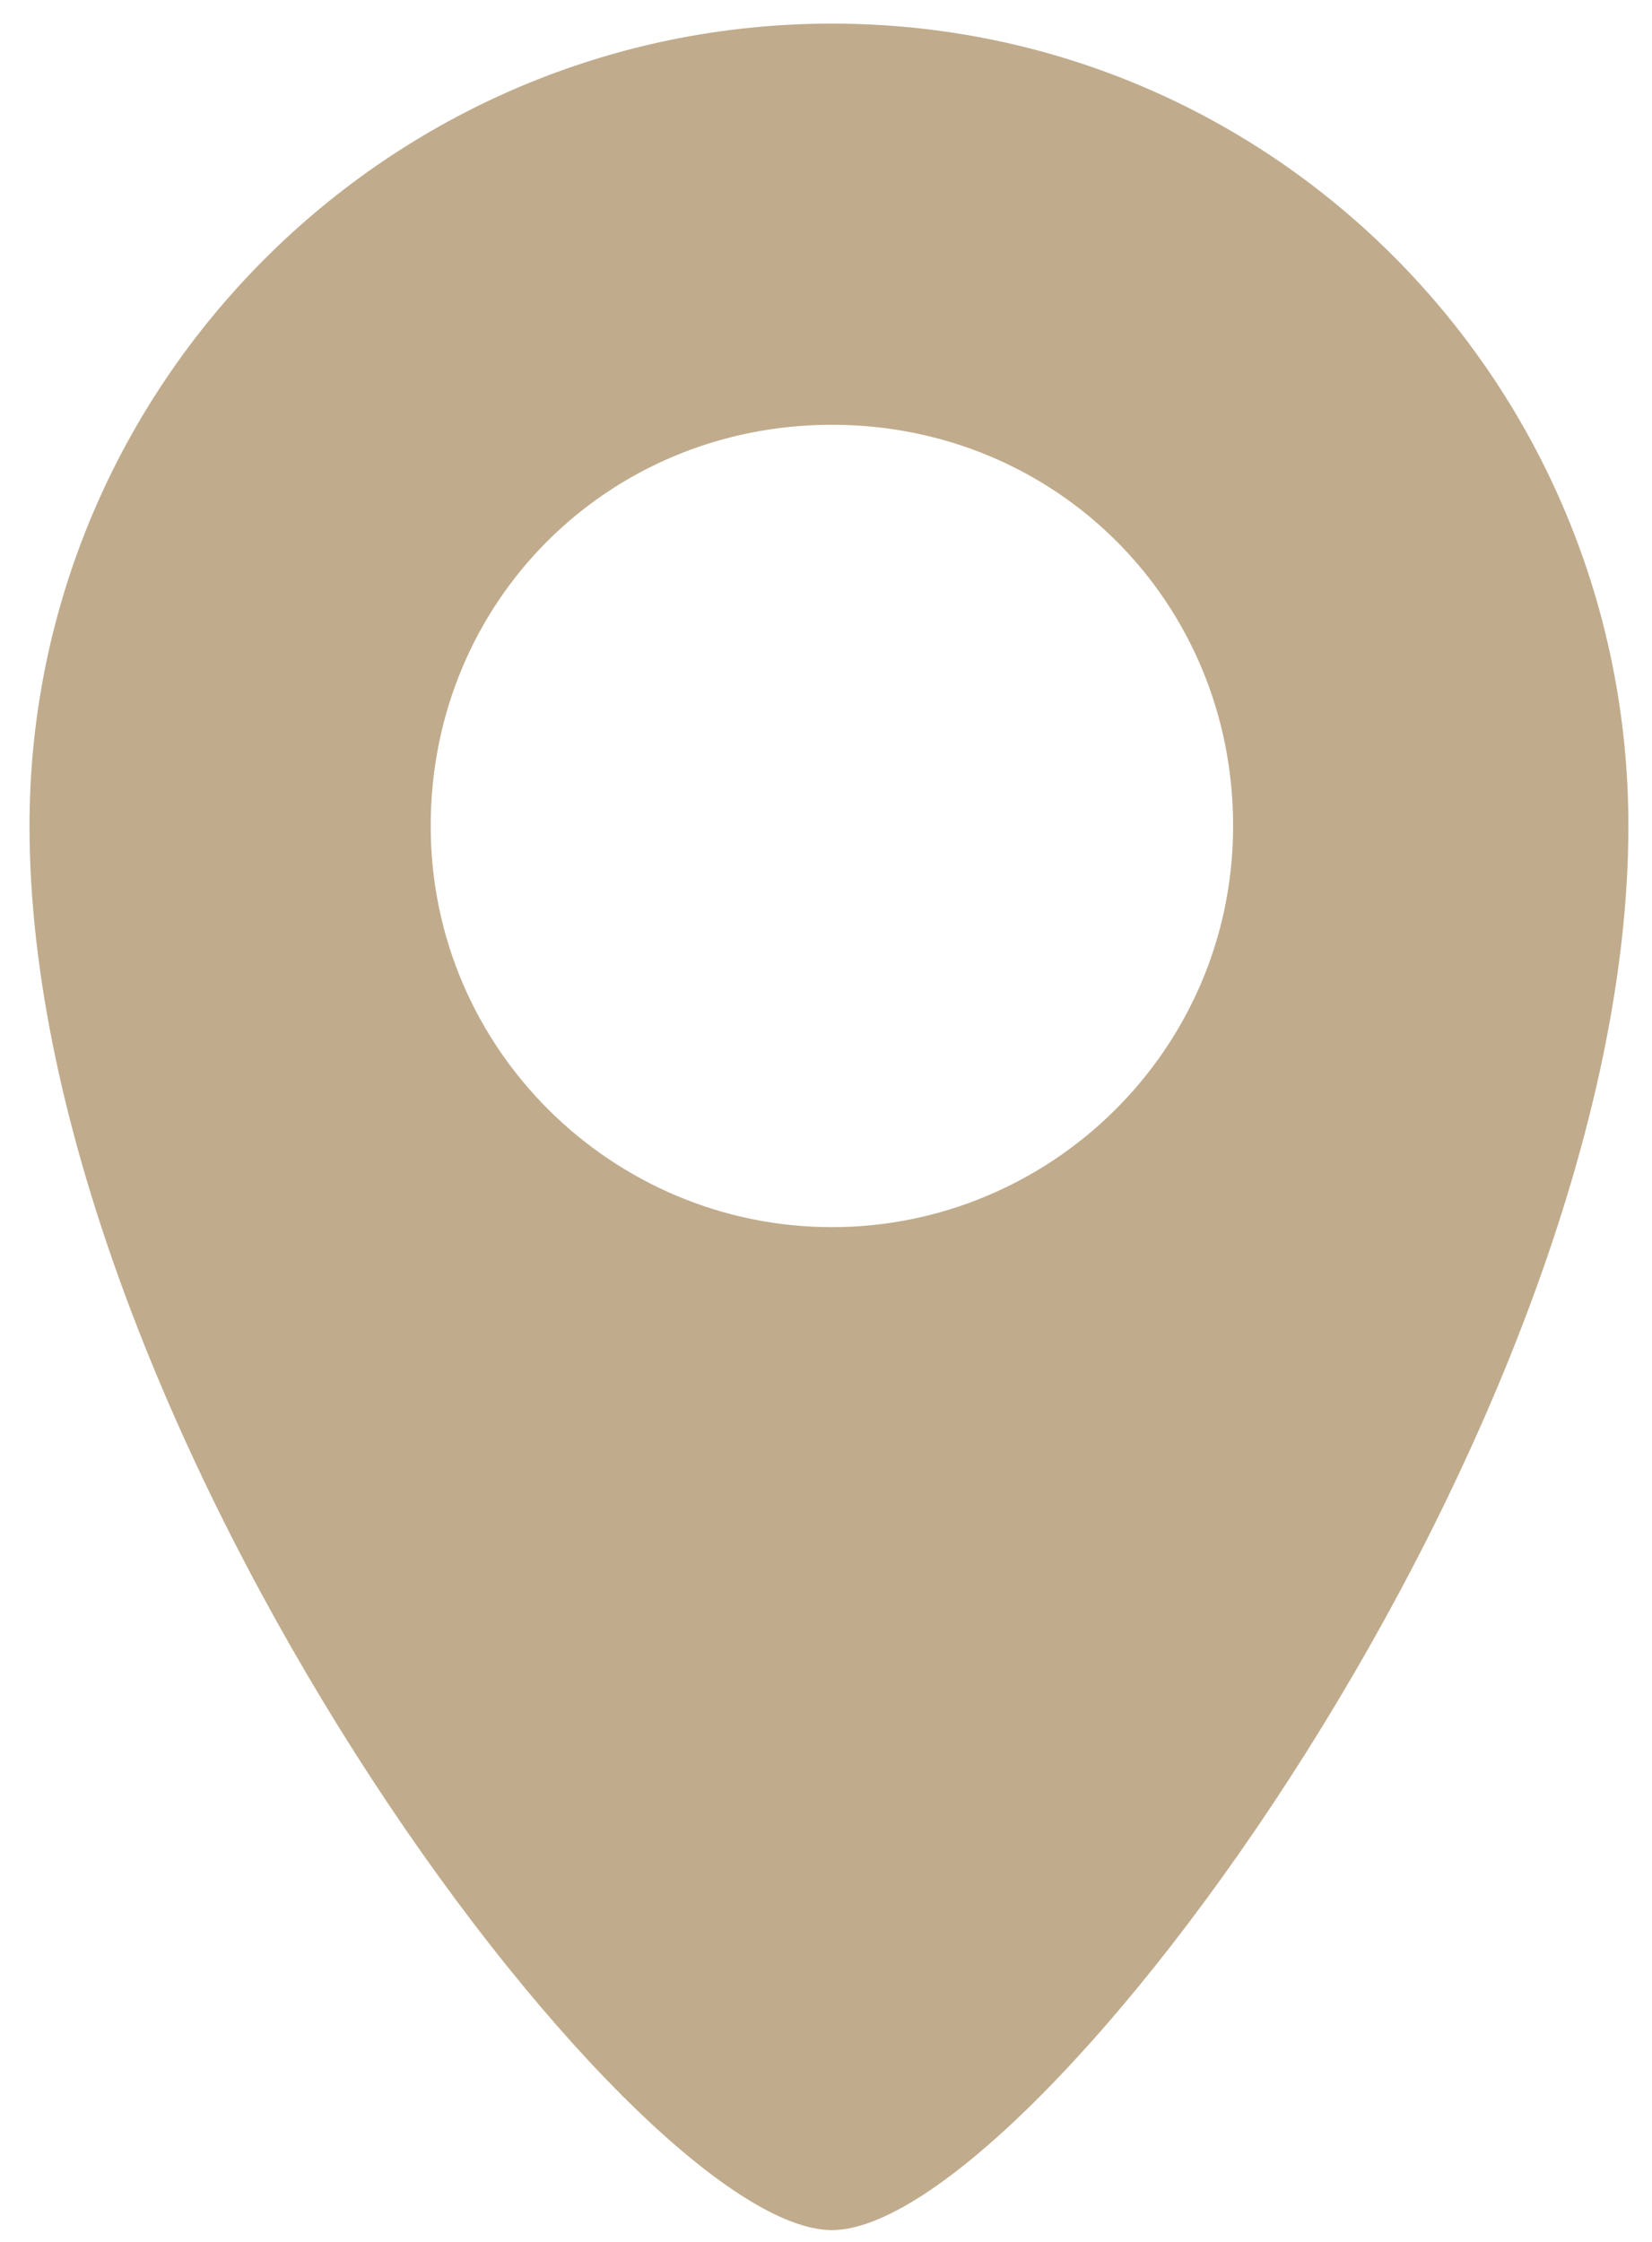 <?xml version="1.0" encoding="utf-8"?>
<!-- Generator: Adobe Illustrator 18.1.1, SVG Export Plug-In . SVG Version: 6.00 Build 0)  -->
<svg version="1.1" id="Layer_1" xmlns="http://www.w3.org/2000/svg" xmlns:xlink="http://www.w3.org/1999/xlink" x="0px" y="0px"
	 viewBox="0 0 28 38" enable-background="new 0 0 28 38" xml:space="preserve">
<path fill="#c0ac8d" d="M14.1,0.4C6.6,0.4,0.5,6.5,0.5,14c0,10.2,10.2,23.8,13.6,23.8S27.6,24.2,27.6,14C27.6,6.5,21.6,0.4,14.1,0.4
	z M14.1,20.8c-3.7,0-6.8-3-6.8-6.8s3-6.8,6.8-6.8s6.8,3,6.8,6.8S17.8,20.8,14.1,20.8z"/>
</svg>
